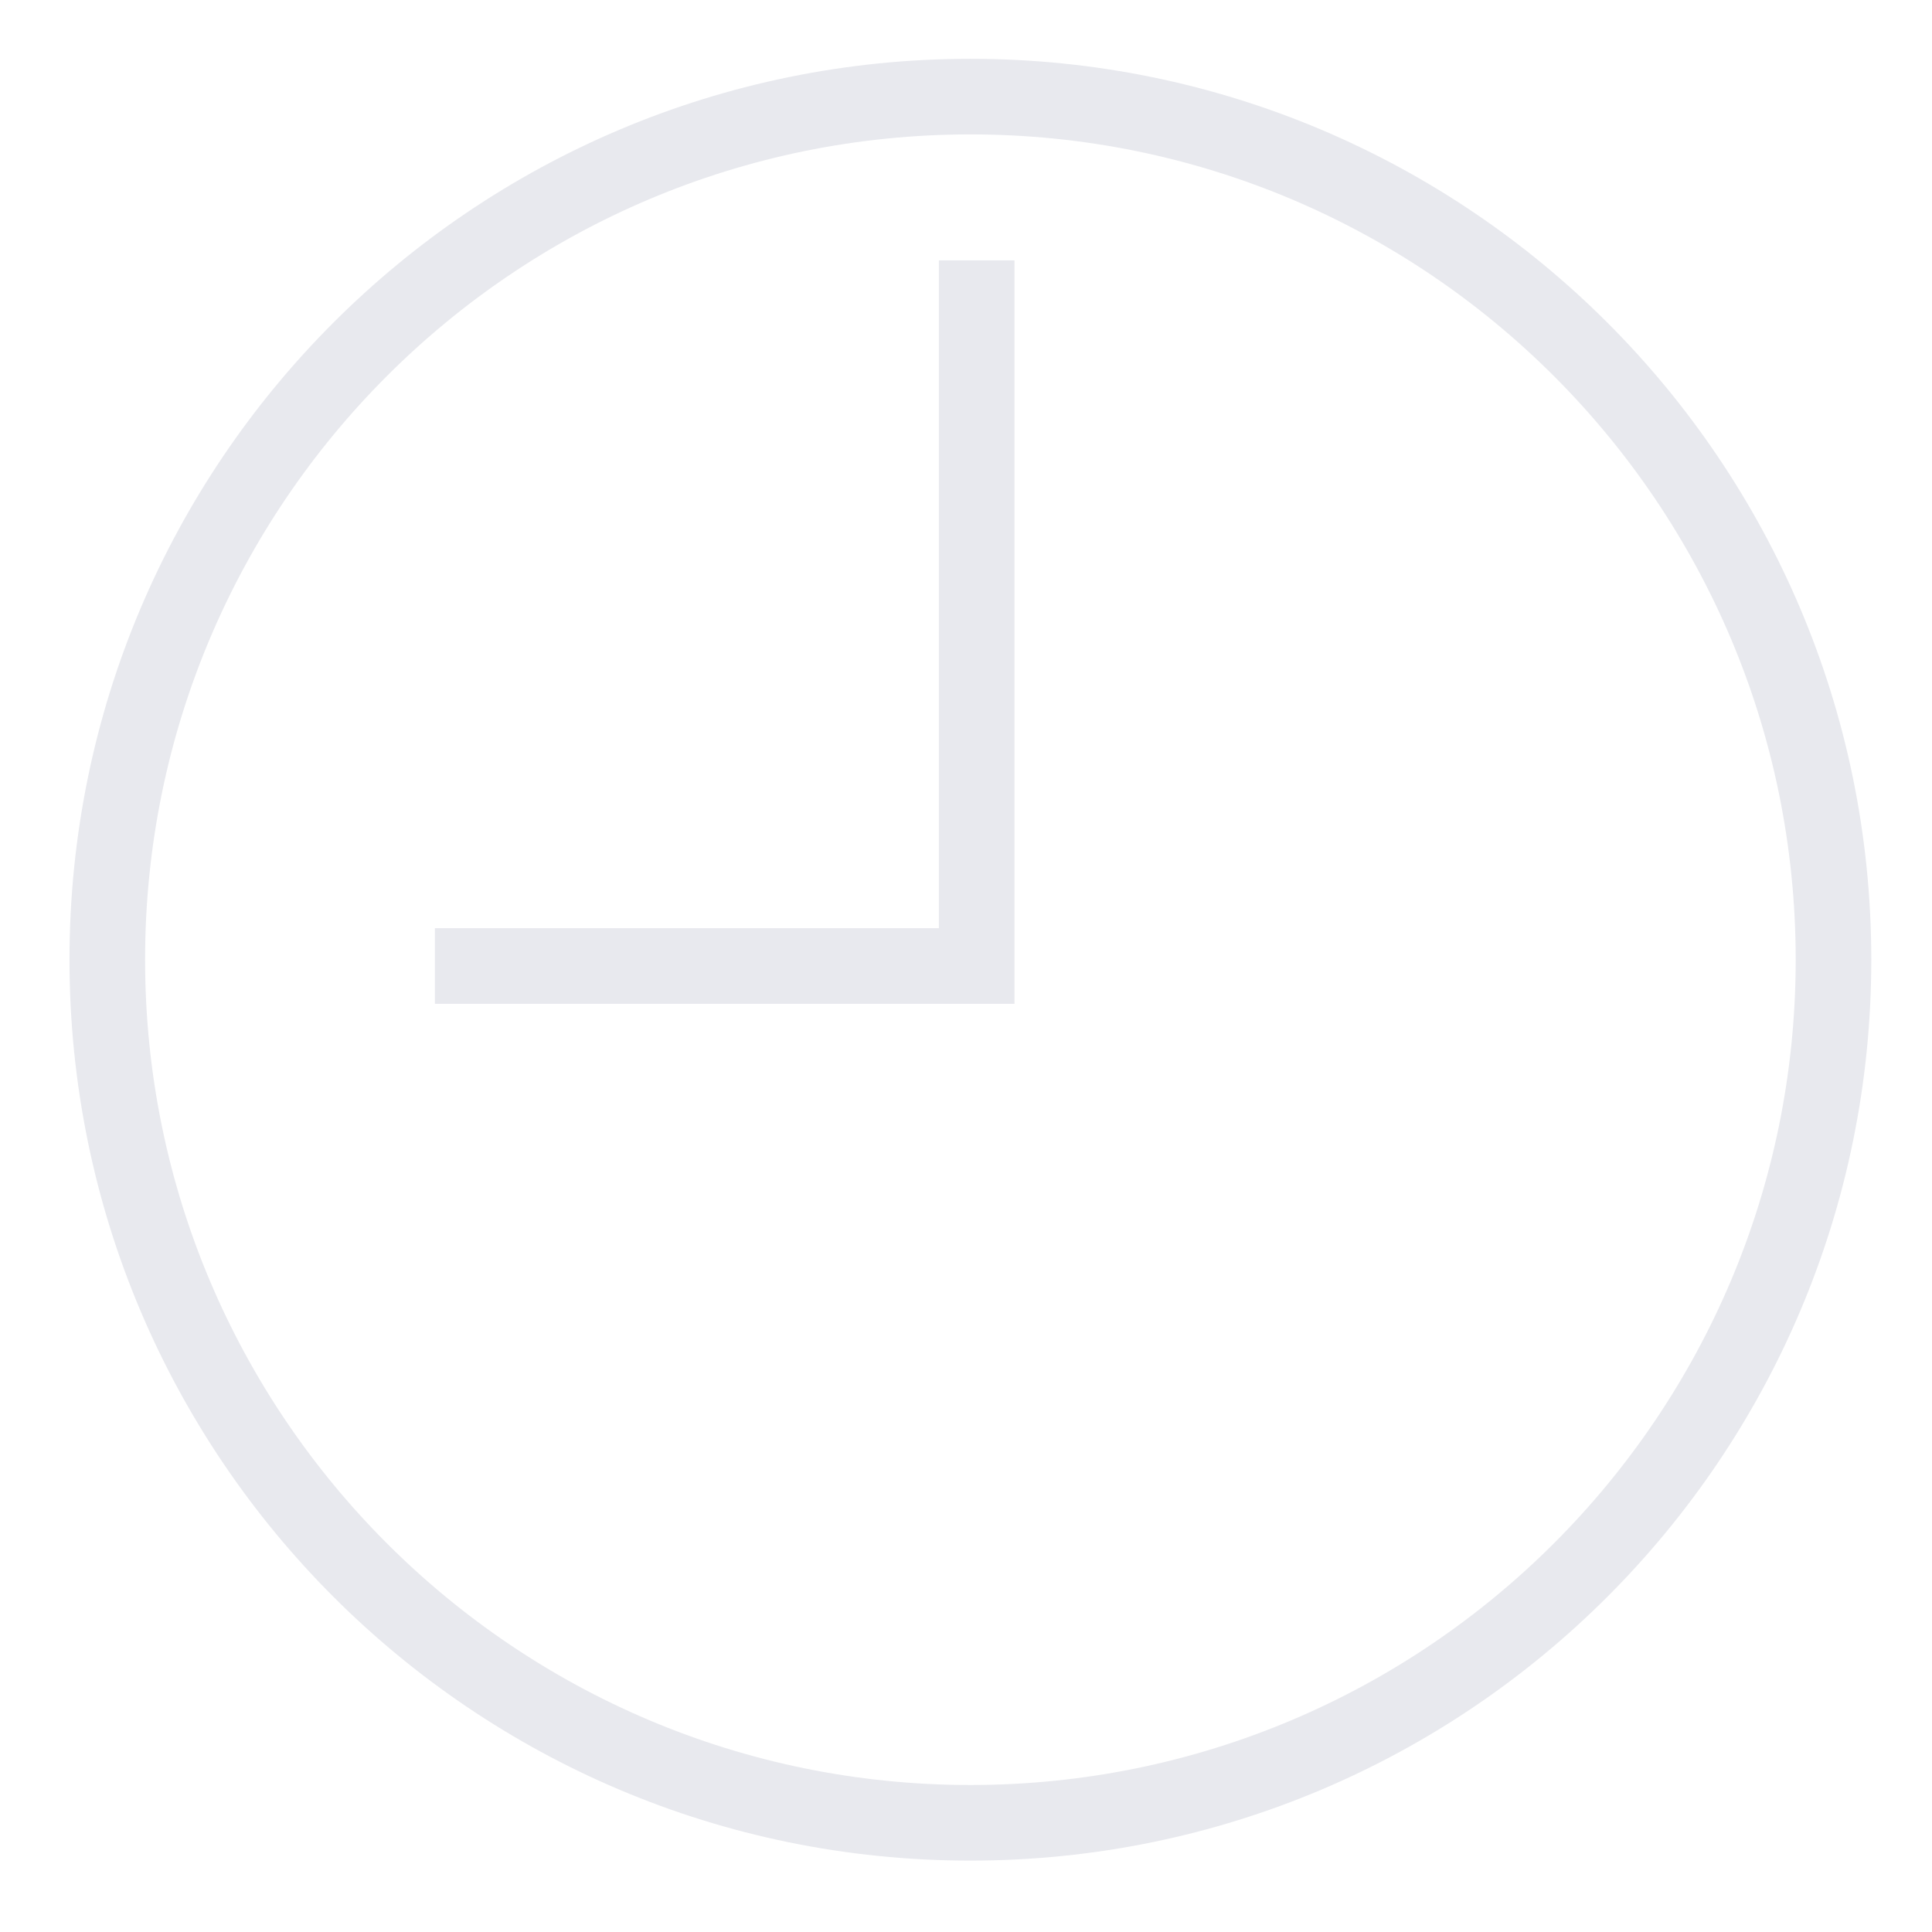 <svg xmlns="http://www.w3.org/2000/svg" width="153.333" height="153.333" viewBox="0 0 153.333 153.333"><path fill-rule="evenodd" clip-rule="evenodd" fill="#E8E9EE" d="M77.015 4.667c-39.488 0-71.5 32.012-71.5 71.5s32.012 71.5 71.5 71.5 71.5-32.012 71.5-71.5-32.012-71.5-71.5-71.5zm0 137c-36.175 0-65.5-29.325-65.5-65.5s29.325-65.5 65.5-65.5 65.5 29.325 65.5 65.5-29.325 65.5-65.5 65.5zm-2.5-68h-40v6h46v-59h-6v53z"/></svg>